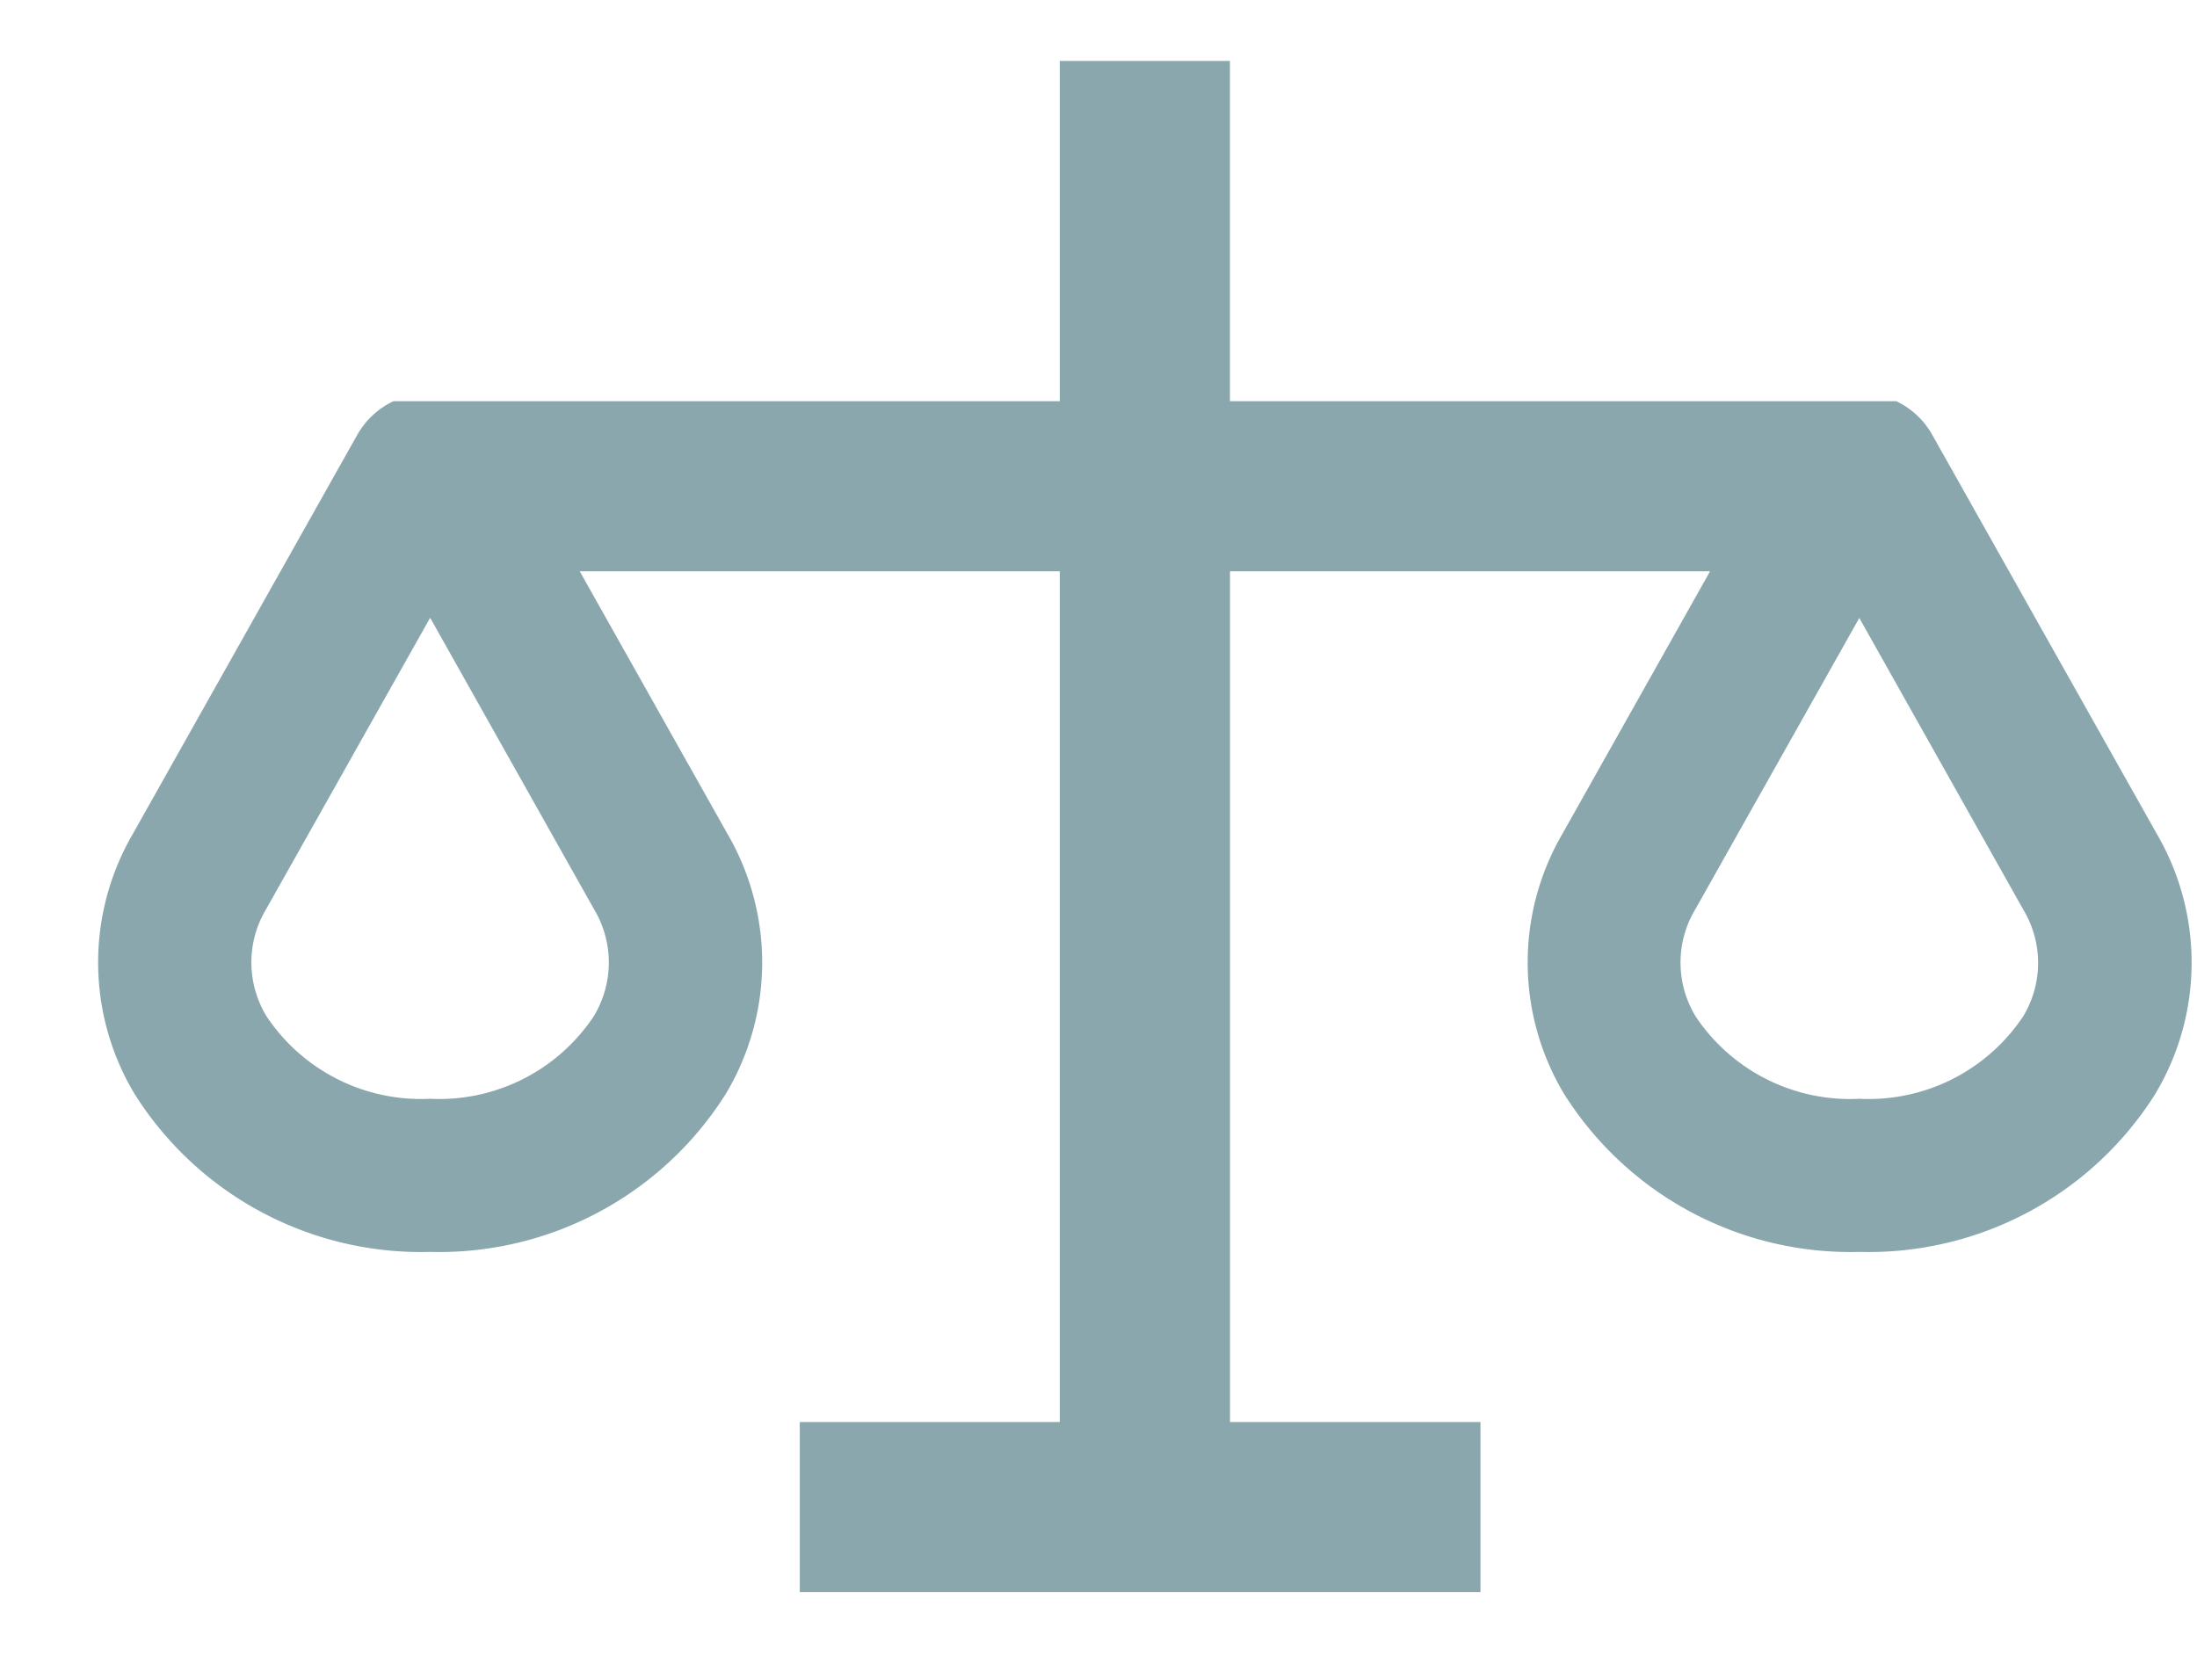 <svg xmlns="http://www.w3.org/2000/svg" width="34" height="26" viewBox="0 0 34 26">
  <g id="Group_1656" data-name="Group 1656" transform="translate(-715 -687.807)">
    <path id="Path_806" data-name="Path 806" d="M-661.367,433.969l-3.476-6.178a1.261,1.261,0,0,0-.558-.524h-10.313V422h-2.633v5.267H-688.66a1.268,1.268,0,0,0-.561.524l-3.474,6.178a3.954,3.954,0,0,0,.032,4.024,5.237,5.237,0,0,0,4.572,2.441,5.241,5.241,0,0,0,4.572-2.441,3.955,3.955,0,0,0,.032-4.024l-2.289-4.069h7.429v13.167h-4.024V445.7h10.534v-2.633h-3.876V429.9h7.429l-2.288,4.069a3.955,3.955,0,0,0,.032,4.024,5.237,5.237,0,0,0,4.572,2.441,5.241,5.241,0,0,0,4.572-2.441A3.955,3.955,0,0,0-661.367,433.969Zm-24.188,1.161a1.6,1.6,0,0,1-.011,1.667,2.872,2.872,0,0,1-2.526,1.267,2.872,2.872,0,0,1-2.525-1.267,1.6,1.6,0,0,1-.013-1.667l2.539-4.511Zm22.111,1.667a2.872,2.872,0,0,1-2.526,1.267A2.872,2.872,0,0,1-668.5,436.8a1.6,1.6,0,0,1-.013-1.667l2.539-4.511,2.536,4.511A1.6,1.6,0,0,1-663.445,436.8Z" transform="translate(1409.748 266.75)" fill="#8aa7ae"/>
    <rect id="Rectangle_601" data-name="Rectangle 601" width="34" height="26" transform="translate(715 687.807)" fill="none"/>
  </g>
</svg>
